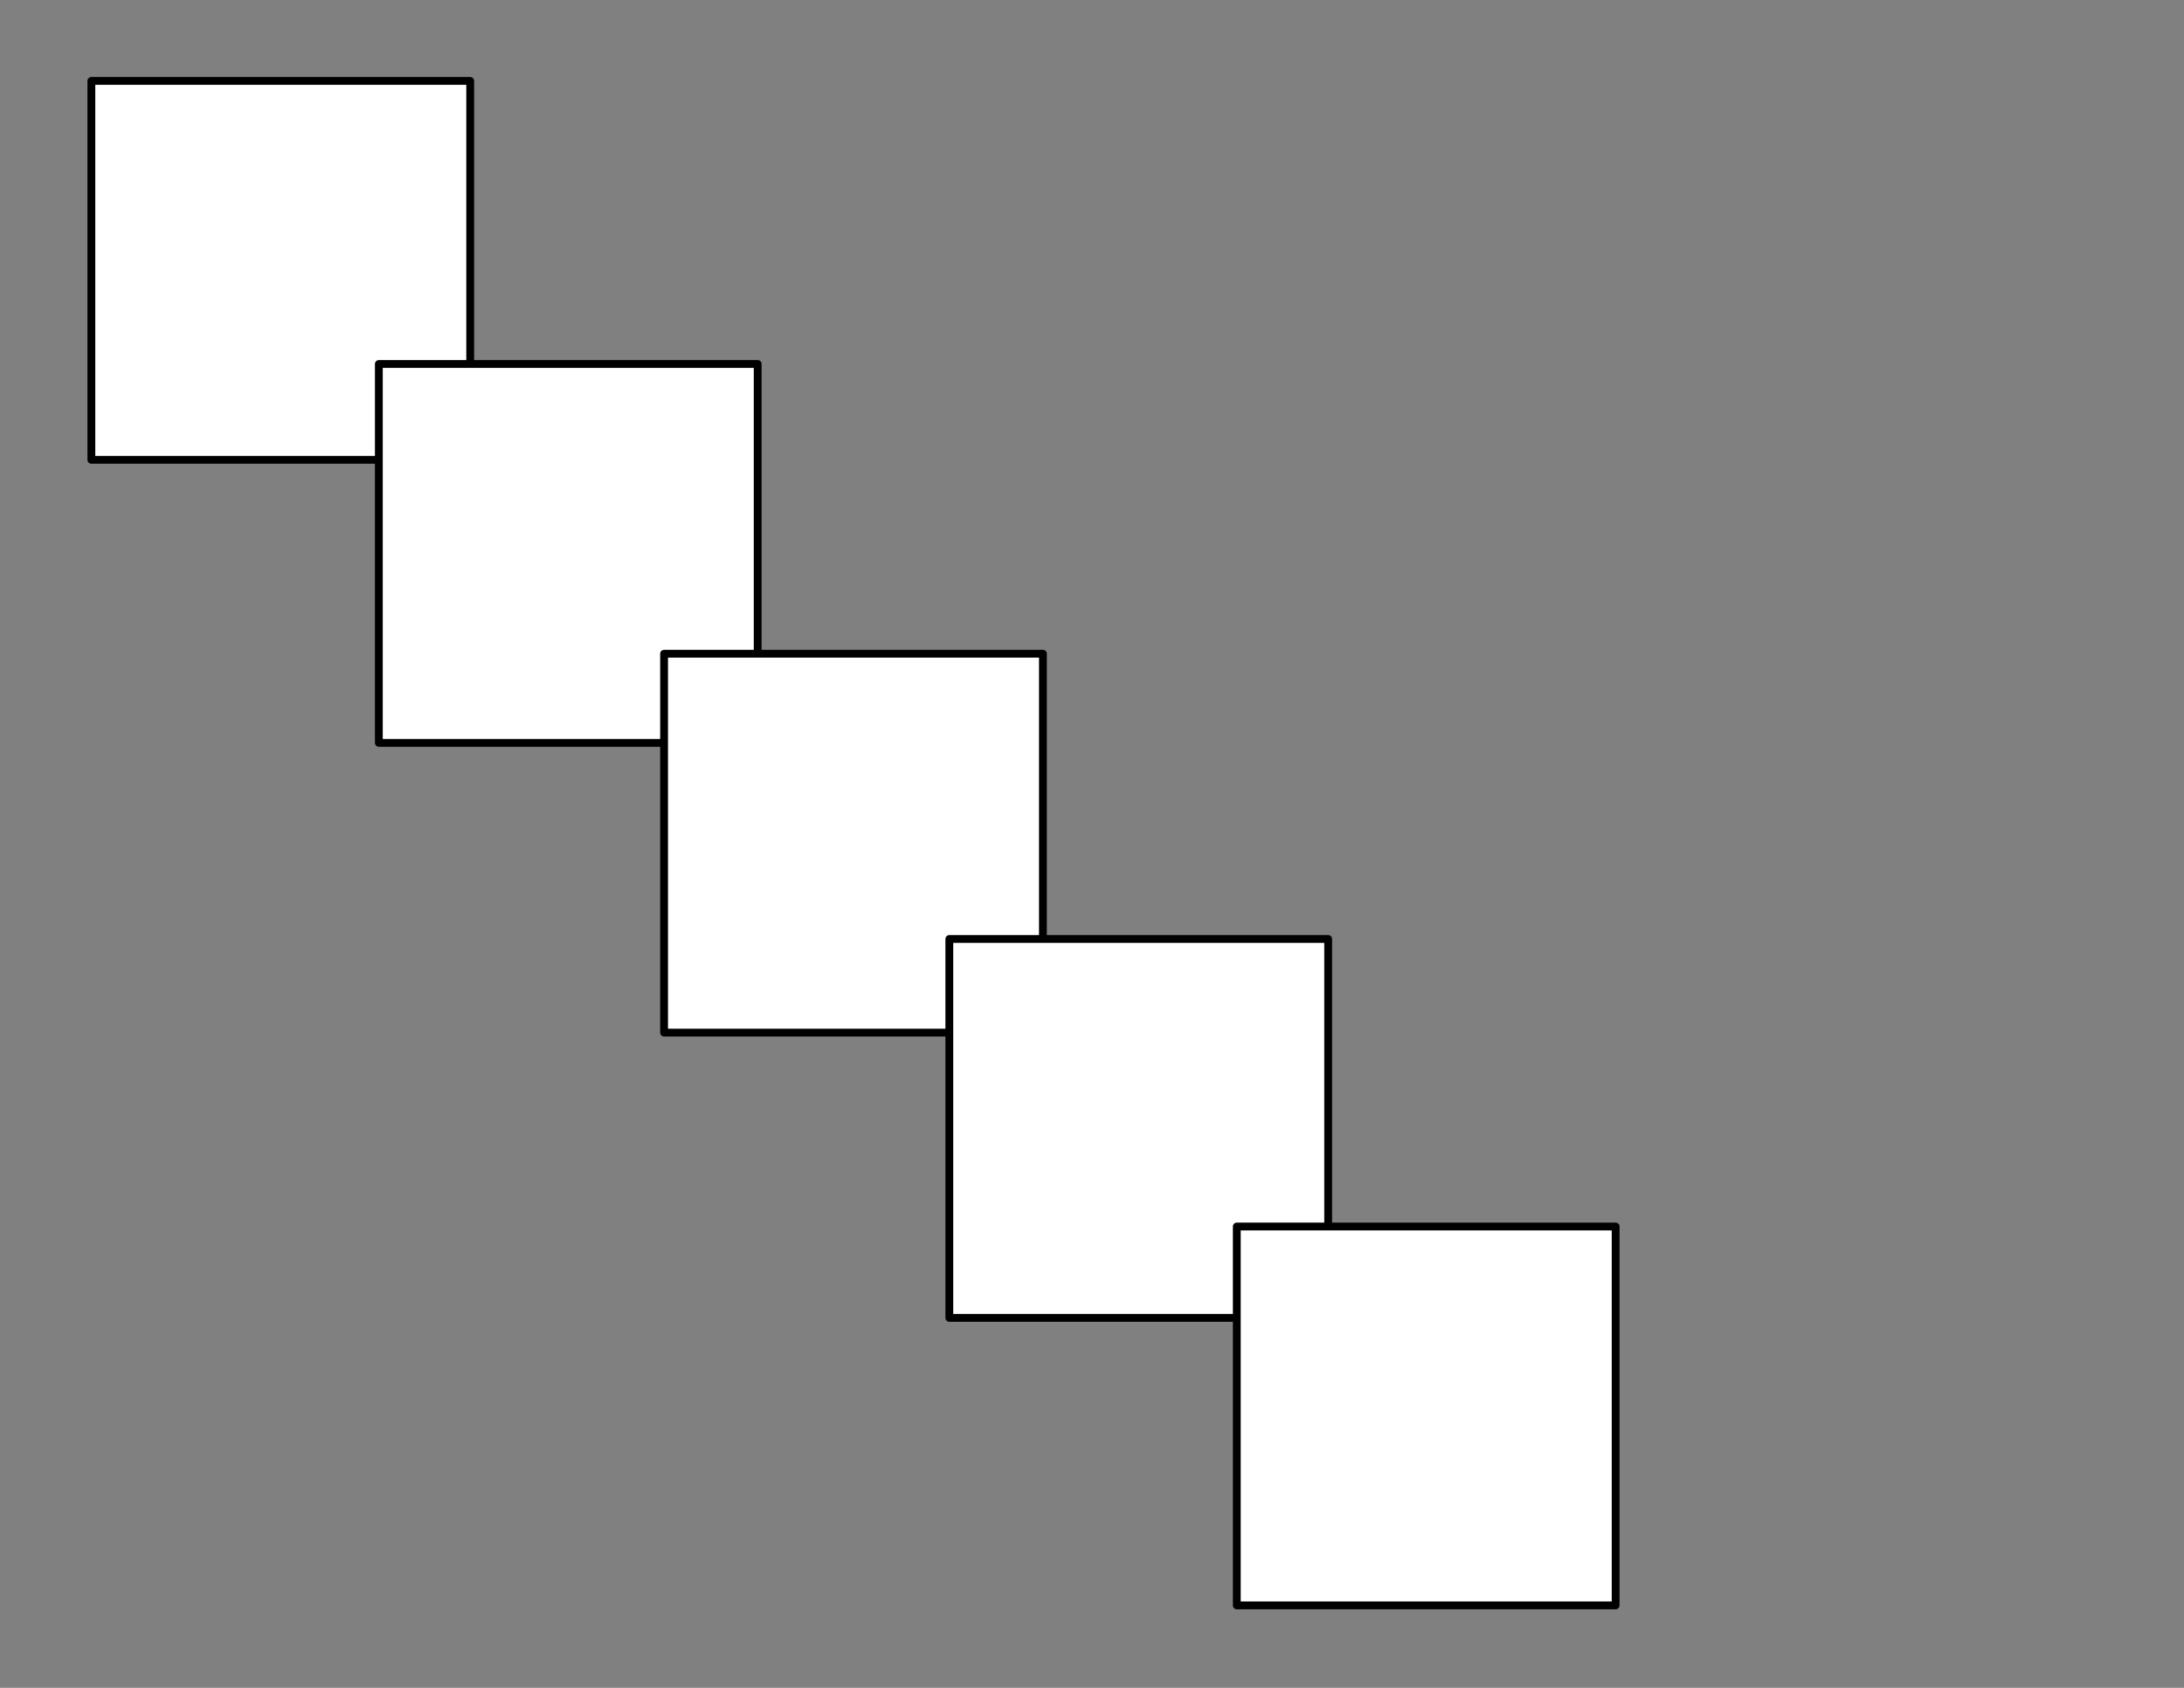 <?xml version="1.0" encoding="UTF-8" standalone="no"?>
<!-- Created with Inkscape (http://www.inkscape.org/) -->

<svg
   xmlns:dc="http://purl.org/dc/elements/1.1/"
   xmlns:cc="http://creativecommons.org/ns#"
   xmlns:rdf="http://www.w3.org/1999/02/22-rdf-syntax-ns#"
   xmlns:svg="http://www.w3.org/2000/svg"
   xmlns="http://www.w3.org/2000/svg"
   xmlns:sodipodi="http://sodipodi.sourceforge.net/DTD/sodipodi-0.dtd"
   xmlns:inkscape="http://www.inkscape.org/namespaces/inkscape"
   width="11in"
   height="8.5in"
   viewBox="0 0 990 765"
   id="svg2"
   version="1.1"
   inkscape:version="0.91 r"
   sodipodi:docname="fig:Landmark.svg">
  <rect x="0" y="0" width="990" height="765" fill="#808080" stroke="none"/>
  <defs
     id="defs4" />
  <sodipodi:namedview
     id="base"
     pagecolor="#ffffff"
     bordercolor="#666666"
     borderopacity="1.0"
     inkscape:pageopacity="0.0"
     inkscape:pageshadow="2"
     inkscape:zoom="0.98994949"
     inkscape:cx="464.08551"
     inkscape:cy="453.5074"
     inkscape:document-units="px"
     inkscape:current-layer="layer1"
     showgrid="true"
     units="in"
     inkscape:window-width="1430"
     inkscape:window-height="873"
     inkscape:window-x="0"
     inkscape:window-y="22"
     inkscape:window-maximized="0"
     showguides="true">
    <inkscape:grid
       type="xygrid"
       id="grid4159" />
  </sodipodi:namedview>
  <g
     inkscape:label="Layer 1"
     inkscape:groupmode="layer"
     id="layer1"
     transform="translate(0,-287.362)">
    <g
       id="g4167">
      <rect
         y="324.042"
         x="41.416"
         height="171.726"
         width="171.726"
         id="rect3355"
         style="fill:#ffffff;stroke:#000000;opacity:1;stroke-linejoin:round;stroke-width:3.543;stroke-miterlimit:4;stroke-dasharray:none;fill-opacity:1" />
      <rect
         style="opacity:1;fill:#ffffff;fill-opacity:1;stroke:#000000;stroke-width:3.543;stroke-linejoin:round;stroke-miterlimit:4;stroke-dasharray:none"
         id="rect4157"
         width="171.726"
         height="171.726"
         x="171.726"
         y="452.332" />
      <rect
         y="583.651"
         x="301.025"
         height="171.726"
         width="171.726"
         id="rect4161"
         style="opacity:1;fill:#ffffff;fill-opacity:1;stroke:#000000;stroke-width:3.543;stroke-linejoin:round;stroke-miterlimit:4;stroke-dasharray:none" />
      <rect
         style="opacity:1;fill:#ffffff;fill-opacity:1;stroke:#000000;stroke-width:3.543;stroke-linejoin:round;stroke-miterlimit:4;stroke-dasharray:none"
         id="rect4163"
         width="171.726"
         height="171.726"
         x="430.325"
         y="712.951" />
      <rect
         y="843.261"
         x="560.635"
         height="171.726"
         width="171.726"
         id="rect4165"
         style="opacity:1;fill:#ffffff;fill-opacity:1;stroke:#000000;stroke-width:3.543;stroke-linejoin:round;stroke-miterlimit:4;stroke-dasharray:none" />
    </g>
  </g>
</svg>

